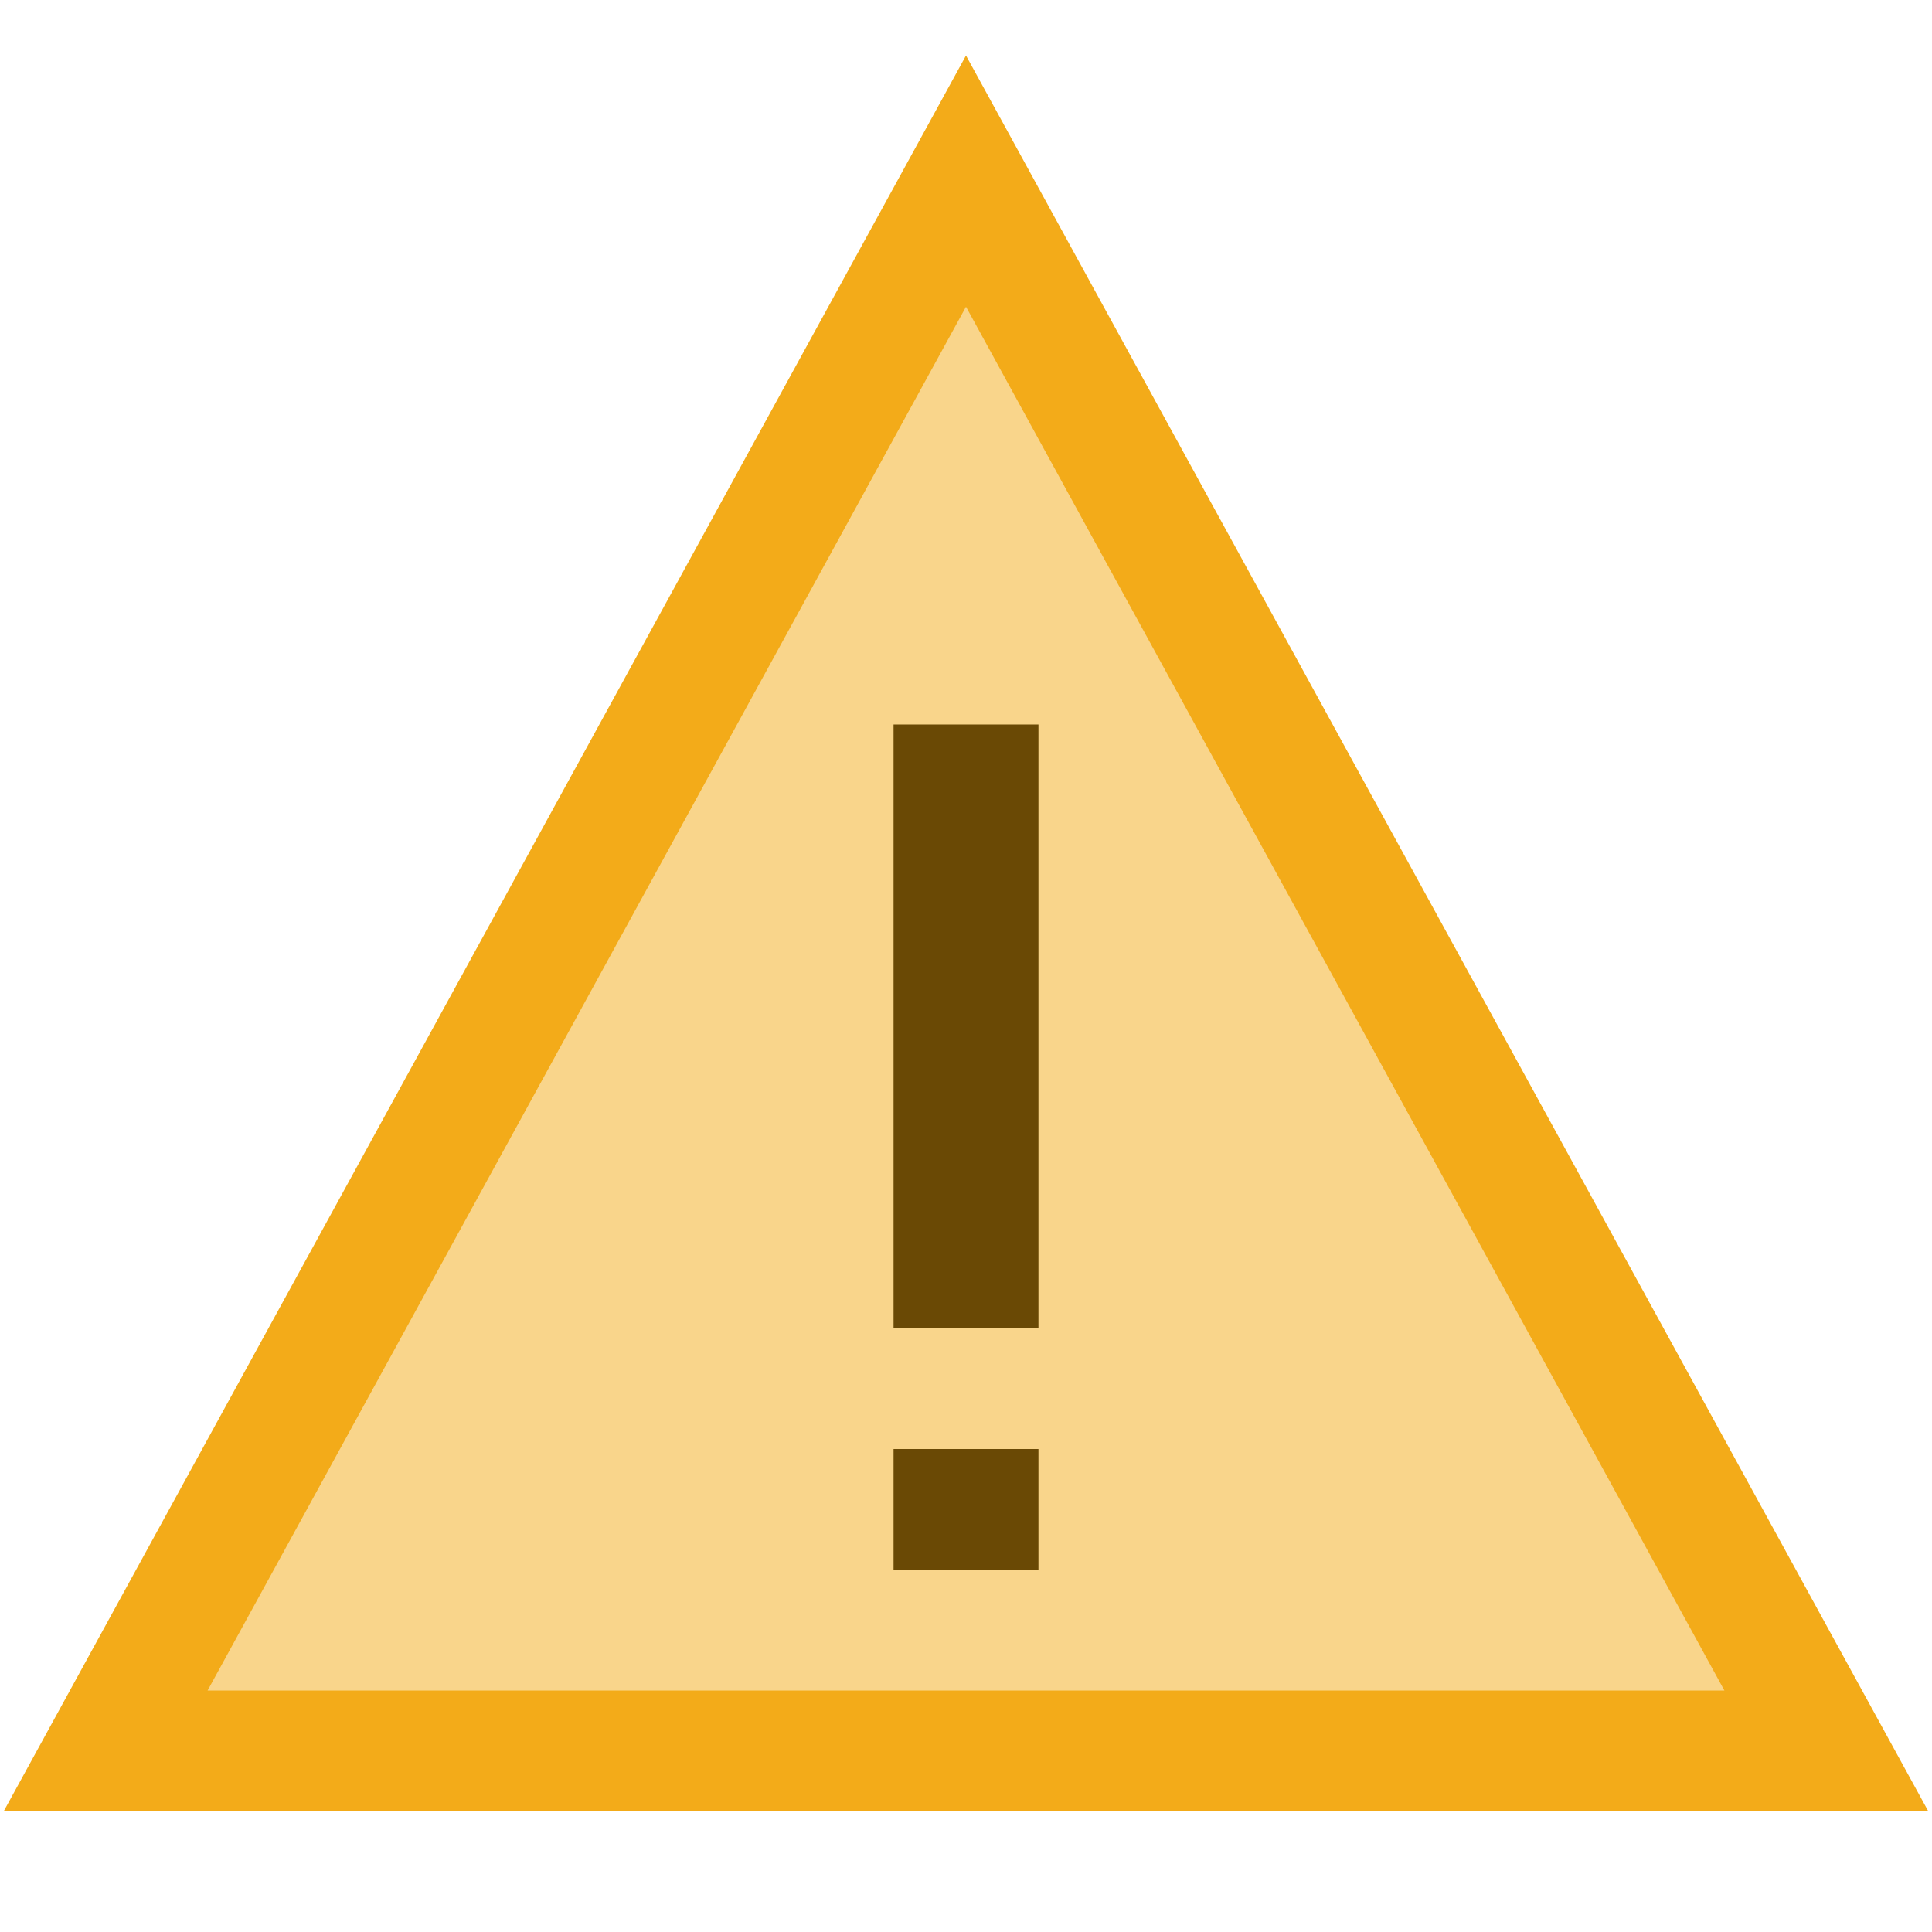 <?xml version="1.0" encoding="UTF-8"?>
<!DOCTYPE svg PUBLIC "-//W3C//DTD SVG 1.1//EN" "http://www.w3.org/Graphics/SVG/1.1/DTD/svg11.dtd">
<svg version="1.1" id="Layer_1" xmlns="http://www.w3.org/2000/svg" xmlns:xlink="http://www.w3.org/1999/xlink" x="0px" y="0px" width="16px" height="16px" viewBox="0 0 16 16" enable-background="new 0 0 16 16" xml:space="preserve">
  <g id="icon">
    <path d="M8,1.5l7.125,13H0.875L8,1.5z" fill="#F9D58B" stroke="#F3AB19" stroke-width="1" stroke-linecap="round" stroke-miterlimit="50"/>
    <line x1="8" y1="6" x2="8" y2="11" fill="#FEFEFF" stroke="#6A4905" stroke-width="1.2" stroke-miterlimit="50"/>
    <line x1="8" y1="12" x2="8" y2="13" fill="#FEFEFF" stroke="#6A4905" stroke-width="1.2" stroke-miterlimit="50"/>
  </g>
</svg>
